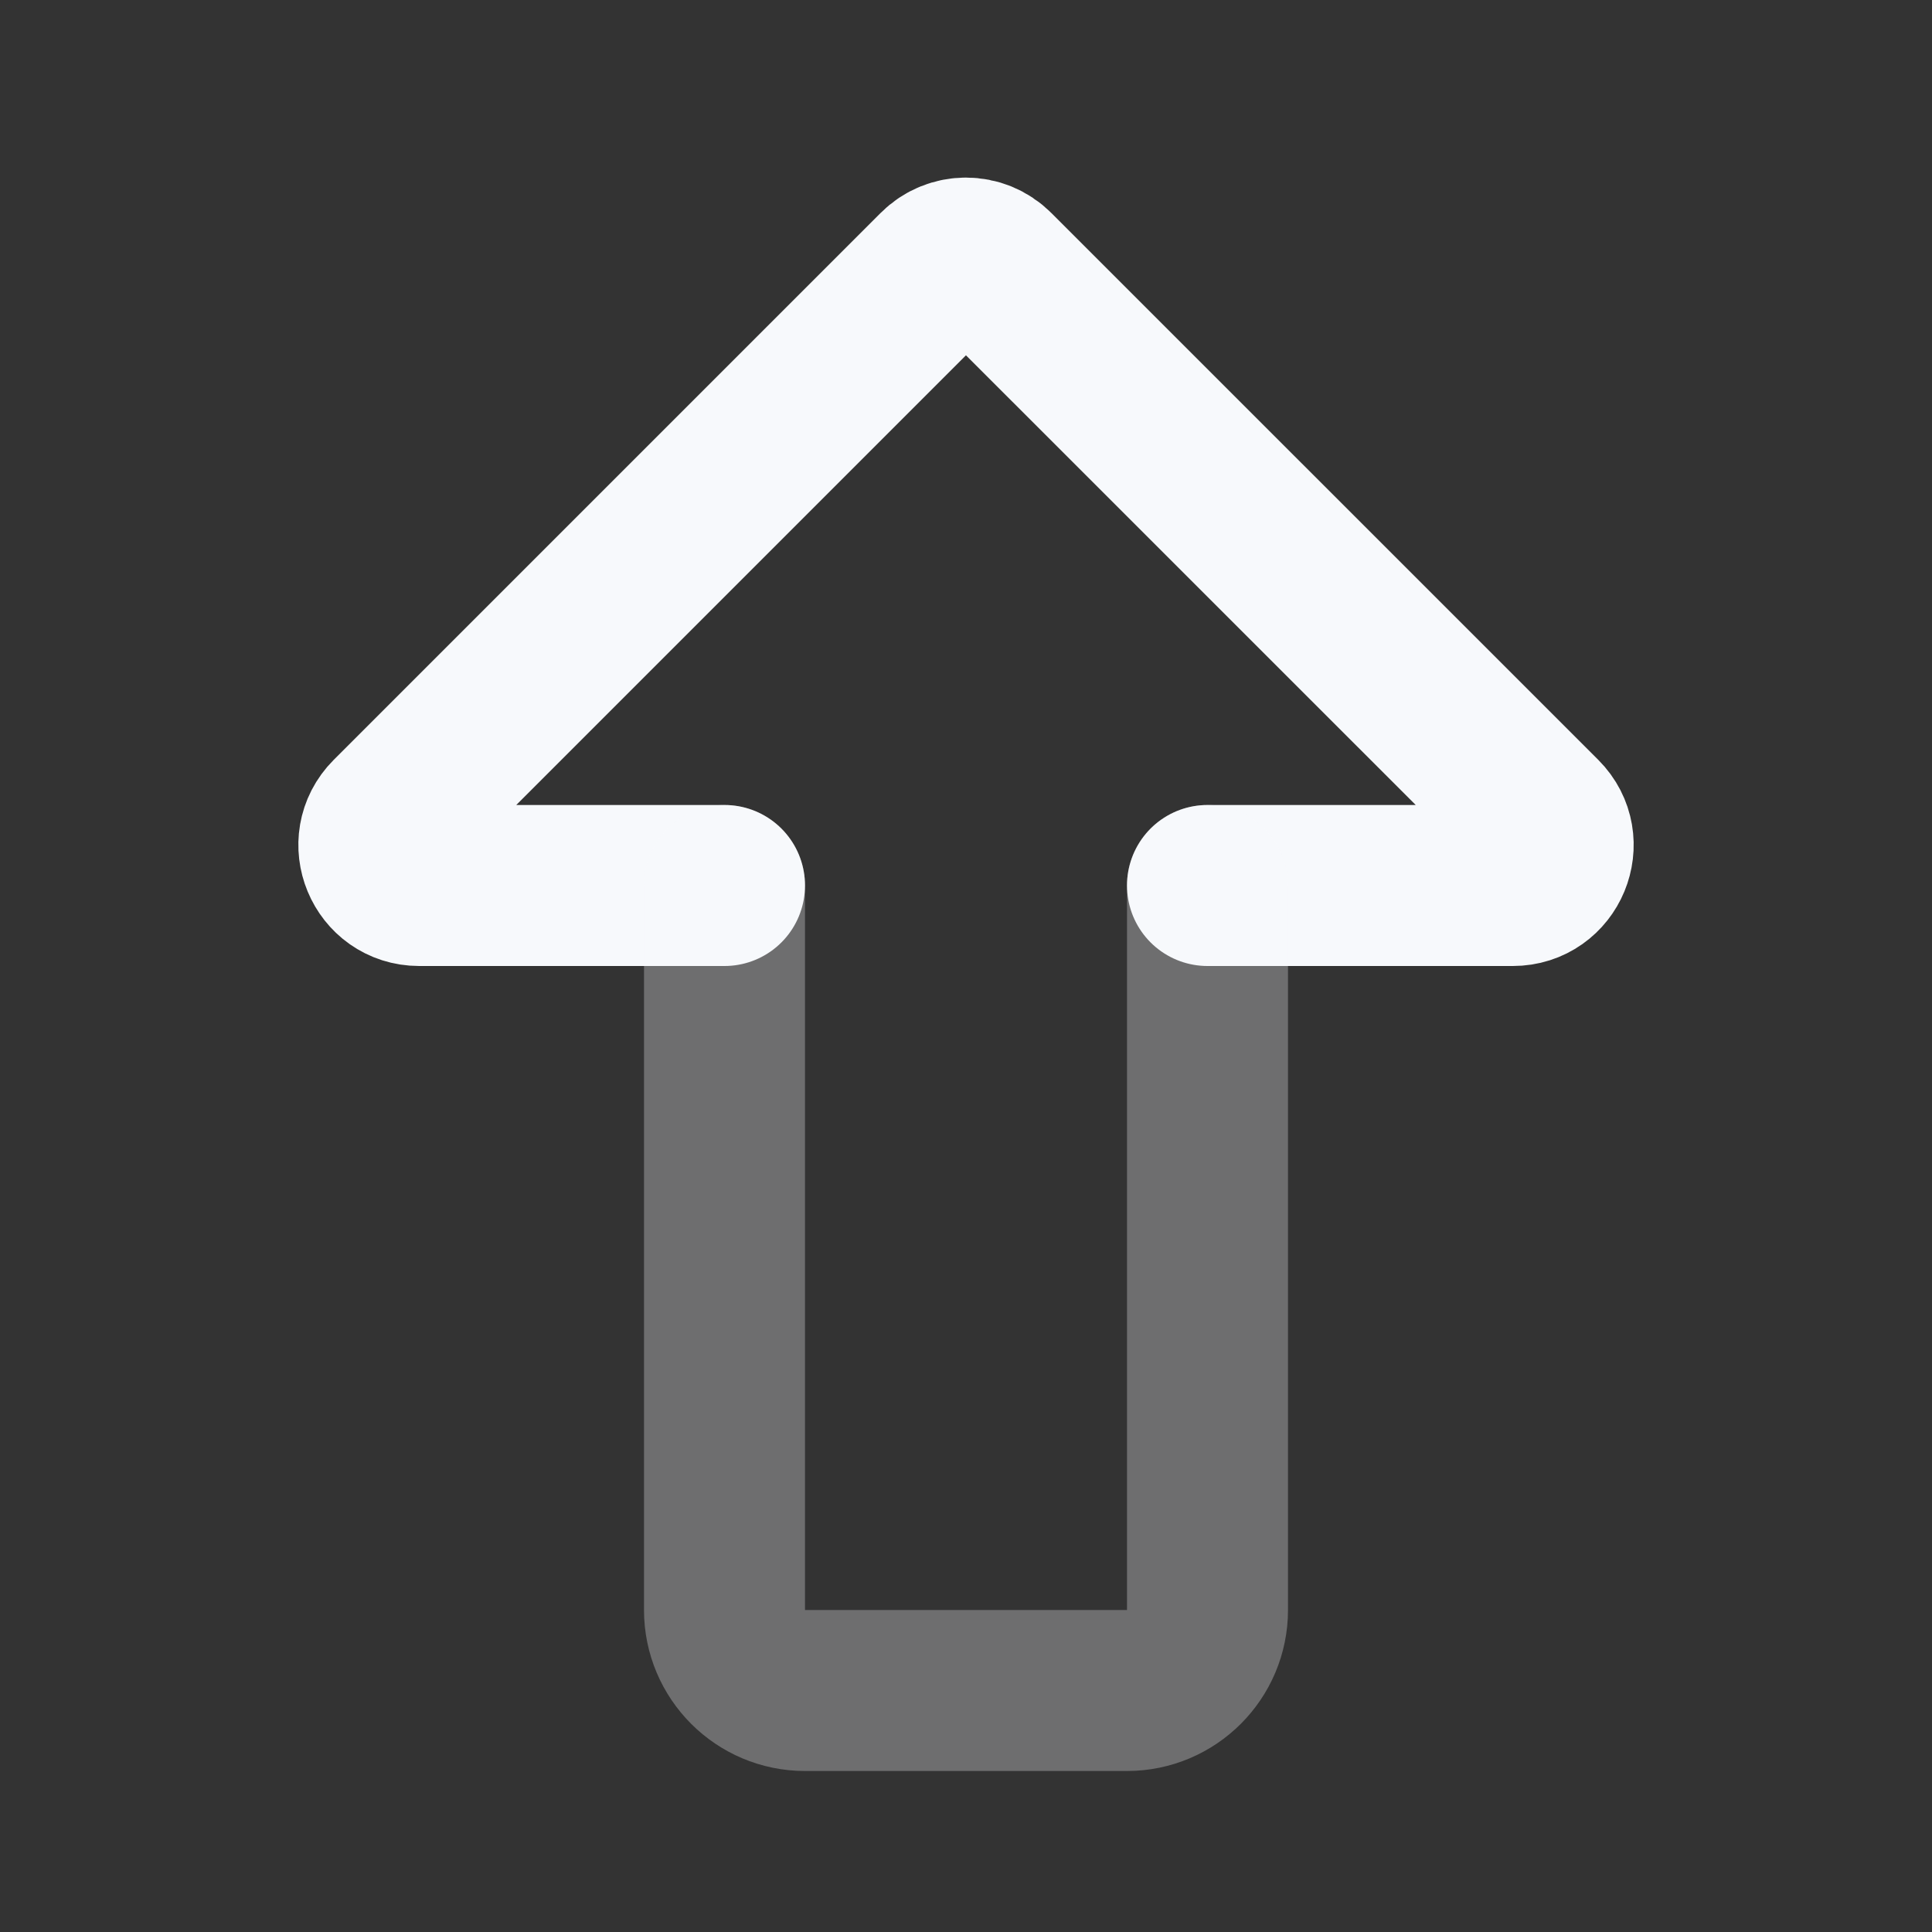 <svg width="24" height="24" viewBox="0 0 24 24" fill="none" xmlns="http://www.w3.org/2000/svg">
<rect x="0" y="0" width="24" height="24" fill="#333333" stroke="none"/>
<path d="M15 11L18.793 11C19.238 11 19.462 10.461 19.147 10.146L12.353 3.353C12.158 3.157 11.841 3.157 11.646 3.353L4.853 10.146C4.539 10.461 4.762 11 5.207 11L9 11" stroke="#F7F9FC" stroke-width="2" stroke-linecap="round" stroke-linejoin="round"/>
<path opacity="0.3" d="M15 11L15 20C15 20.552 14.552 21 14 21L10 21C9.448 21 9 20.552 9 20L9 11" stroke="#F7F9FC" stroke-width="2" stroke-linecap="round" stroke-linejoin="round"/>
</svg>
